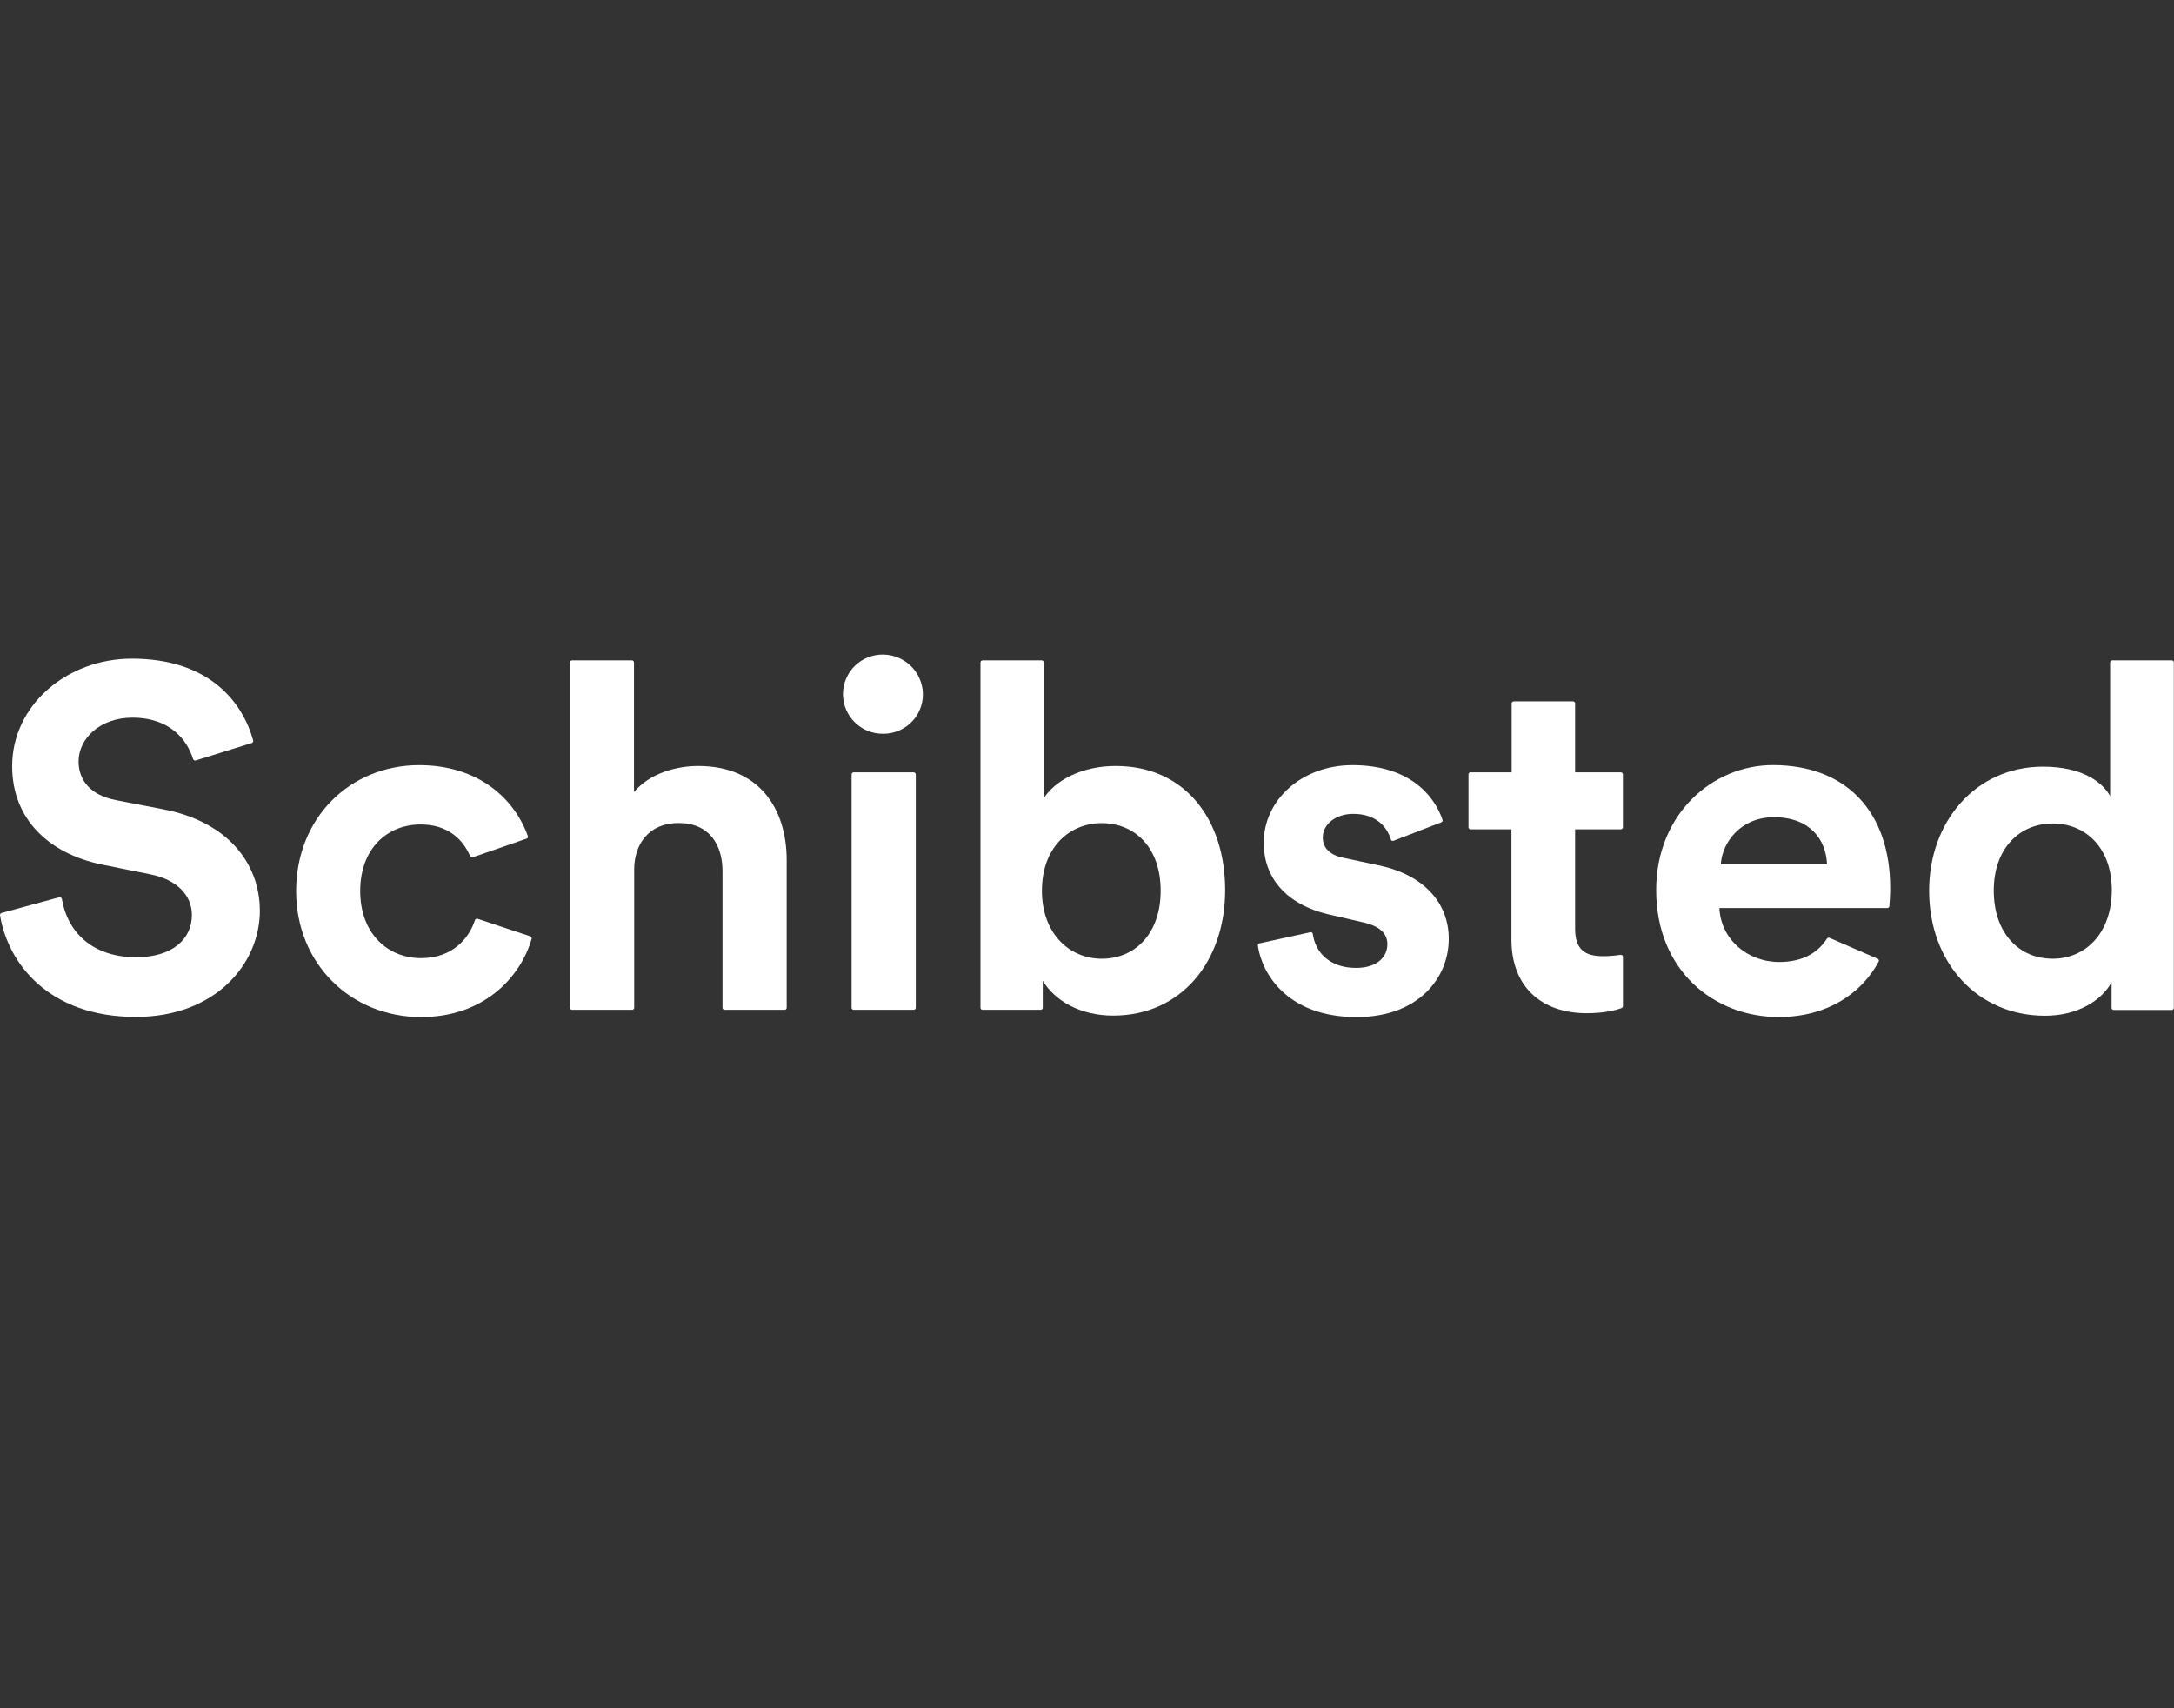 <svg width="42" height="33" viewBox="0 0 42 33" fill="none" xmlns="http://www.w3.org/2000/svg">
<rect x="0" y="0" width="42" height="33" fill="#333333" stroke="none"/>
<path d="M13.49 14.797C13.051 14.797 12.546 14.946 12.248 15.301V12.797C12.248 12.792 12.247 12.786 12.245 12.782C12.243 12.777 12.24 12.772 12.237 12.769C12.233 12.765 12.229 12.762 12.224 12.76C12.219 12.758 12.214 12.757 12.209 12.757H11.052C11.046 12.757 11.041 12.758 11.036 12.76C11.031 12.762 11.027 12.765 11.023 12.769C11.02 12.772 11.017 12.777 11.015 12.781C11.013 12.786 11.012 12.792 11.012 12.797V19.468C11.012 19.478 11.016 19.488 11.024 19.496C11.031 19.503 11.041 19.507 11.052 19.507H12.212C12.223 19.507 12.233 19.503 12.24 19.496C12.248 19.488 12.252 19.478 12.252 19.468V16.813C12.247 16.301 12.542 15.898 13.11 15.899C13.705 15.899 13.958 16.319 13.958 16.831V19.468C13.958 19.473 13.959 19.478 13.961 19.483C13.963 19.488 13.966 19.492 13.97 19.496C13.973 19.499 13.978 19.502 13.983 19.504C13.988 19.506 13.993 19.507 13.998 19.507H15.158C15.169 19.507 15.179 19.503 15.187 19.496C15.194 19.488 15.198 19.478 15.198 19.468V16.617C15.198 15.61 14.657 14.797 13.49 14.797Z" fill="white"/>
<path d="M17.073 12.645C16.971 12.642 16.869 12.659 16.774 12.696C16.679 12.733 16.592 12.789 16.518 12.859C16.445 12.93 16.387 13.015 16.347 13.109C16.307 13.203 16.286 13.304 16.285 13.406C16.285 13.508 16.305 13.609 16.344 13.703C16.383 13.797 16.441 13.883 16.514 13.954C16.586 14.026 16.673 14.082 16.767 14.12C16.862 14.158 16.964 14.176 17.066 14.174C17.174 14.175 17.28 14.152 17.379 14.108C17.478 14.065 17.566 14 17.638 13.919C17.71 13.839 17.763 13.744 17.795 13.641C17.828 13.538 17.837 13.429 17.824 13.322C17.8 13.138 17.712 12.968 17.574 12.844C17.436 12.72 17.258 12.649 17.073 12.645Z" fill="white"/>
<path d="M17.652 14.92H16.491C16.47 14.92 16.452 14.938 16.452 14.96V19.468C16.452 19.489 16.47 19.507 16.491 19.507H17.652C17.674 19.507 17.692 19.489 17.692 19.468V14.96C17.692 14.938 17.674 14.92 17.652 14.92Z" fill="white"/>
<path d="M21.554 14.797C20.874 14.797 20.37 15.095 20.164 15.422V12.797C20.164 12.792 20.163 12.786 20.161 12.782C20.159 12.777 20.156 12.772 20.152 12.769C20.148 12.765 20.144 12.762 20.139 12.76C20.134 12.758 20.129 12.757 20.124 12.757H18.982C18.977 12.757 18.971 12.758 18.967 12.76C18.962 12.762 18.957 12.765 18.954 12.769C18.95 12.772 18.947 12.777 18.945 12.782C18.943 12.786 18.942 12.792 18.942 12.797V19.468C18.942 19.478 18.946 19.488 18.954 19.496C18.961 19.503 18.971 19.507 18.982 19.507H20.105C20.116 19.507 20.126 19.503 20.133 19.496C20.141 19.488 20.145 19.478 20.145 19.468V18.948C20.387 19.339 20.872 19.619 21.506 19.619C22.812 19.619 23.669 18.584 23.669 17.195C23.669 15.834 22.897 14.797 21.554 14.797ZM21.285 18.521C20.661 18.521 20.129 18.036 20.129 17.207C20.129 16.368 20.661 15.901 21.285 15.901C21.92 15.901 22.423 16.368 22.423 17.207C22.423 18.045 21.92 18.521 21.285 18.521Z" fill="white"/>
<path d="M31.307 18.445C31.196 18.463 31.083 18.472 30.971 18.472C30.617 18.472 30.43 18.341 30.43 17.941V16.02H31.313C31.324 16.02 31.334 16.016 31.341 16.009C31.349 16.001 31.353 15.991 31.353 15.98V14.96C31.353 14.949 31.349 14.939 31.341 14.931C31.334 14.924 31.324 14.92 31.313 14.92H30.43V13.589C30.43 13.578 30.426 13.568 30.419 13.561C30.411 13.553 30.401 13.549 30.391 13.549H29.244C29.233 13.549 29.223 13.553 29.216 13.561C29.209 13.568 29.204 13.578 29.204 13.589V14.92H28.41C28.399 14.92 28.389 14.924 28.382 14.931C28.374 14.939 28.37 14.949 28.37 14.96V15.98C28.37 15.991 28.374 16.001 28.382 16.009C28.389 16.016 28.399 16.02 28.41 16.02H29.2V18.155C29.2 19.041 29.759 19.573 30.654 19.573C30.992 19.573 31.209 19.517 31.327 19.474C31.335 19.471 31.342 19.465 31.346 19.459C31.351 19.452 31.354 19.444 31.354 19.435V18.485C31.354 18.479 31.352 18.473 31.35 18.468C31.348 18.463 31.344 18.458 31.34 18.454C31.335 18.451 31.33 18.448 31.324 18.446C31.319 18.445 31.313 18.445 31.307 18.445Z" fill="white"/>
<path d="M41.96 12.757H40.806C40.8 12.757 40.795 12.758 40.79 12.76C40.786 12.762 40.781 12.765 40.778 12.769C40.774 12.772 40.771 12.777 40.769 12.782C40.767 12.786 40.766 12.792 40.766 12.797V15.379C40.635 15.137 40.262 14.81 39.47 14.81C38.174 14.81 37.269 15.864 37.269 17.207C37.269 18.597 38.202 19.622 39.508 19.622C40.123 19.622 40.589 19.342 40.794 18.978V19.47C40.794 19.475 40.795 19.48 40.797 19.485C40.799 19.49 40.802 19.494 40.806 19.498C40.809 19.502 40.814 19.505 40.819 19.507C40.824 19.509 40.829 19.51 40.834 19.51H41.958C41.963 19.51 41.968 19.509 41.973 19.507C41.978 19.505 41.982 19.502 41.986 19.498C41.989 19.494 41.992 19.49 41.994 19.485C41.996 19.48 41.997 19.475 41.997 19.47V12.797C41.997 12.787 41.994 12.777 41.987 12.77C41.98 12.762 41.97 12.758 41.96 12.757ZM39.657 18.521C39.004 18.521 38.518 18.025 38.518 17.204C38.518 16.383 39.022 15.908 39.656 15.908C40.29 15.908 40.798 16.374 40.798 17.195C40.799 18.025 40.291 18.521 39.657 18.521Z" fill="white"/>
<path d="M34.252 14.78C33.078 14.78 31.996 15.731 31.996 17.195C31.996 18.742 33.105 19.647 34.364 19.647C35.303 19.647 35.965 19.188 36.294 18.577C36.297 18.572 36.299 18.566 36.299 18.561C36.299 18.555 36.298 18.55 36.297 18.545C36.295 18.54 36.292 18.535 36.288 18.531C36.284 18.527 36.28 18.524 36.275 18.522L35.345 18.118C35.336 18.114 35.327 18.113 35.317 18.116C35.308 18.119 35.3 18.125 35.295 18.133C35.118 18.407 34.825 18.584 34.373 18.584C33.757 18.584 33.245 18.146 33.217 17.541H36.461C36.471 17.541 36.481 17.538 36.488 17.531C36.496 17.524 36.5 17.515 36.501 17.505C36.506 17.439 36.517 17.296 36.517 17.157C36.518 15.684 35.669 14.78 34.252 14.78ZM33.245 16.692C33.273 16.272 33.628 15.787 34.271 15.787C34.98 15.787 35.278 16.234 35.296 16.692H33.245Z" fill="white"/>
<path d="M26.628 16.715L25.974 16.576C25.723 16.529 25.555 16.403 25.555 16.179C25.555 15.917 25.816 15.722 26.142 15.722C26.589 15.722 26.797 15.975 26.871 16.218C26.872 16.223 26.875 16.228 26.878 16.232C26.882 16.235 26.886 16.239 26.89 16.241C26.895 16.243 26.9 16.245 26.905 16.245C26.91 16.245 26.916 16.245 26.921 16.243L27.845 15.885C27.854 15.882 27.862 15.874 27.866 15.865C27.871 15.856 27.871 15.845 27.868 15.835C27.704 15.357 27.219 14.781 26.13 14.781C25.141 14.781 24.414 15.461 24.414 16.282C24.414 16.927 24.815 17.474 25.701 17.672L26.307 17.812C26.661 17.886 26.803 18.036 26.803 18.241C26.803 18.484 26.608 18.698 26.198 18.698C25.678 18.698 25.408 18.389 25.363 18.042C25.362 18.036 25.36 18.031 25.357 18.026C25.354 18.021 25.35 18.017 25.346 18.014C25.341 18.011 25.335 18.008 25.33 18.008C25.324 18.007 25.319 18.007 25.313 18.009L24.332 18.224C24.322 18.226 24.314 18.231 24.308 18.239C24.302 18.247 24.3 18.258 24.301 18.267C24.374 18.794 24.859 19.648 26.208 19.648C27.411 19.648 27.989 18.884 27.989 18.138C27.991 17.465 27.532 16.902 26.628 16.715Z" fill="white"/>
<path d="M10.242 18.087L9.226 17.749C9.216 17.746 9.205 17.747 9.196 17.752C9.187 17.757 9.18 17.765 9.176 17.775C9.063 18.123 8.746 18.51 8.133 18.51C7.5 18.51 6.959 18.043 6.959 17.213C6.959 16.384 7.49 15.927 8.126 15.927C8.654 15.927 8.941 16.215 9.083 16.539C9.087 16.548 9.094 16.555 9.103 16.559C9.113 16.564 9.123 16.564 9.133 16.561L10.173 16.201C10.183 16.198 10.191 16.191 10.195 16.182C10.2 16.172 10.201 16.162 10.198 16.152C9.945 15.441 9.254 14.781 8.098 14.781C6.765 14.781 5.721 15.797 5.721 17.215C5.721 18.622 6.784 19.648 8.135 19.648C9.338 19.648 10.052 18.89 10.271 18.137C10.272 18.132 10.273 18.127 10.272 18.121C10.271 18.116 10.27 18.111 10.267 18.106C10.264 18.101 10.261 18.097 10.256 18.094C10.252 18.091 10.247 18.089 10.242 18.087Z" fill="white"/>
<path d="M3.165 15.636L2.239 15.457C1.751 15.364 1.518 15.074 1.518 14.709C1.518 14.269 1.93 13.864 2.557 13.864C3.299 13.864 3.619 14.307 3.73 14.662C3.732 14.667 3.734 14.672 3.738 14.677C3.741 14.681 3.745 14.684 3.75 14.687C3.755 14.69 3.761 14.691 3.766 14.692C3.772 14.692 3.777 14.692 3.783 14.69L4.862 14.354C4.872 14.351 4.881 14.344 4.886 14.335C4.892 14.326 4.893 14.315 4.891 14.304C4.692 13.58 4.058 12.724 2.548 12.724C1.293 12.724 0.235 13.622 0.235 14.802C0.235 15.804 0.919 16.487 1.976 16.703L2.903 16.89C3.418 16.993 3.707 17.293 3.707 17.677C3.707 18.146 3.323 18.492 2.631 18.492C1.753 18.492 1.296 17.973 1.196 17.368C1.195 17.363 1.193 17.357 1.19 17.352C1.187 17.347 1.182 17.343 1.177 17.34C1.173 17.336 1.167 17.334 1.161 17.333C1.155 17.332 1.149 17.333 1.144 17.334L0.032 17.636C0.022 17.638 0.012 17.645 0.006 17.654C0.001 17.663 -0.001 17.674 0.001 17.685C0.154 18.605 0.936 19.645 2.623 19.645C4.167 19.645 5.02 18.615 5.02 17.594C5.019 16.656 4.373 15.87 3.165 15.636Z" fill="white"/>
</svg>
